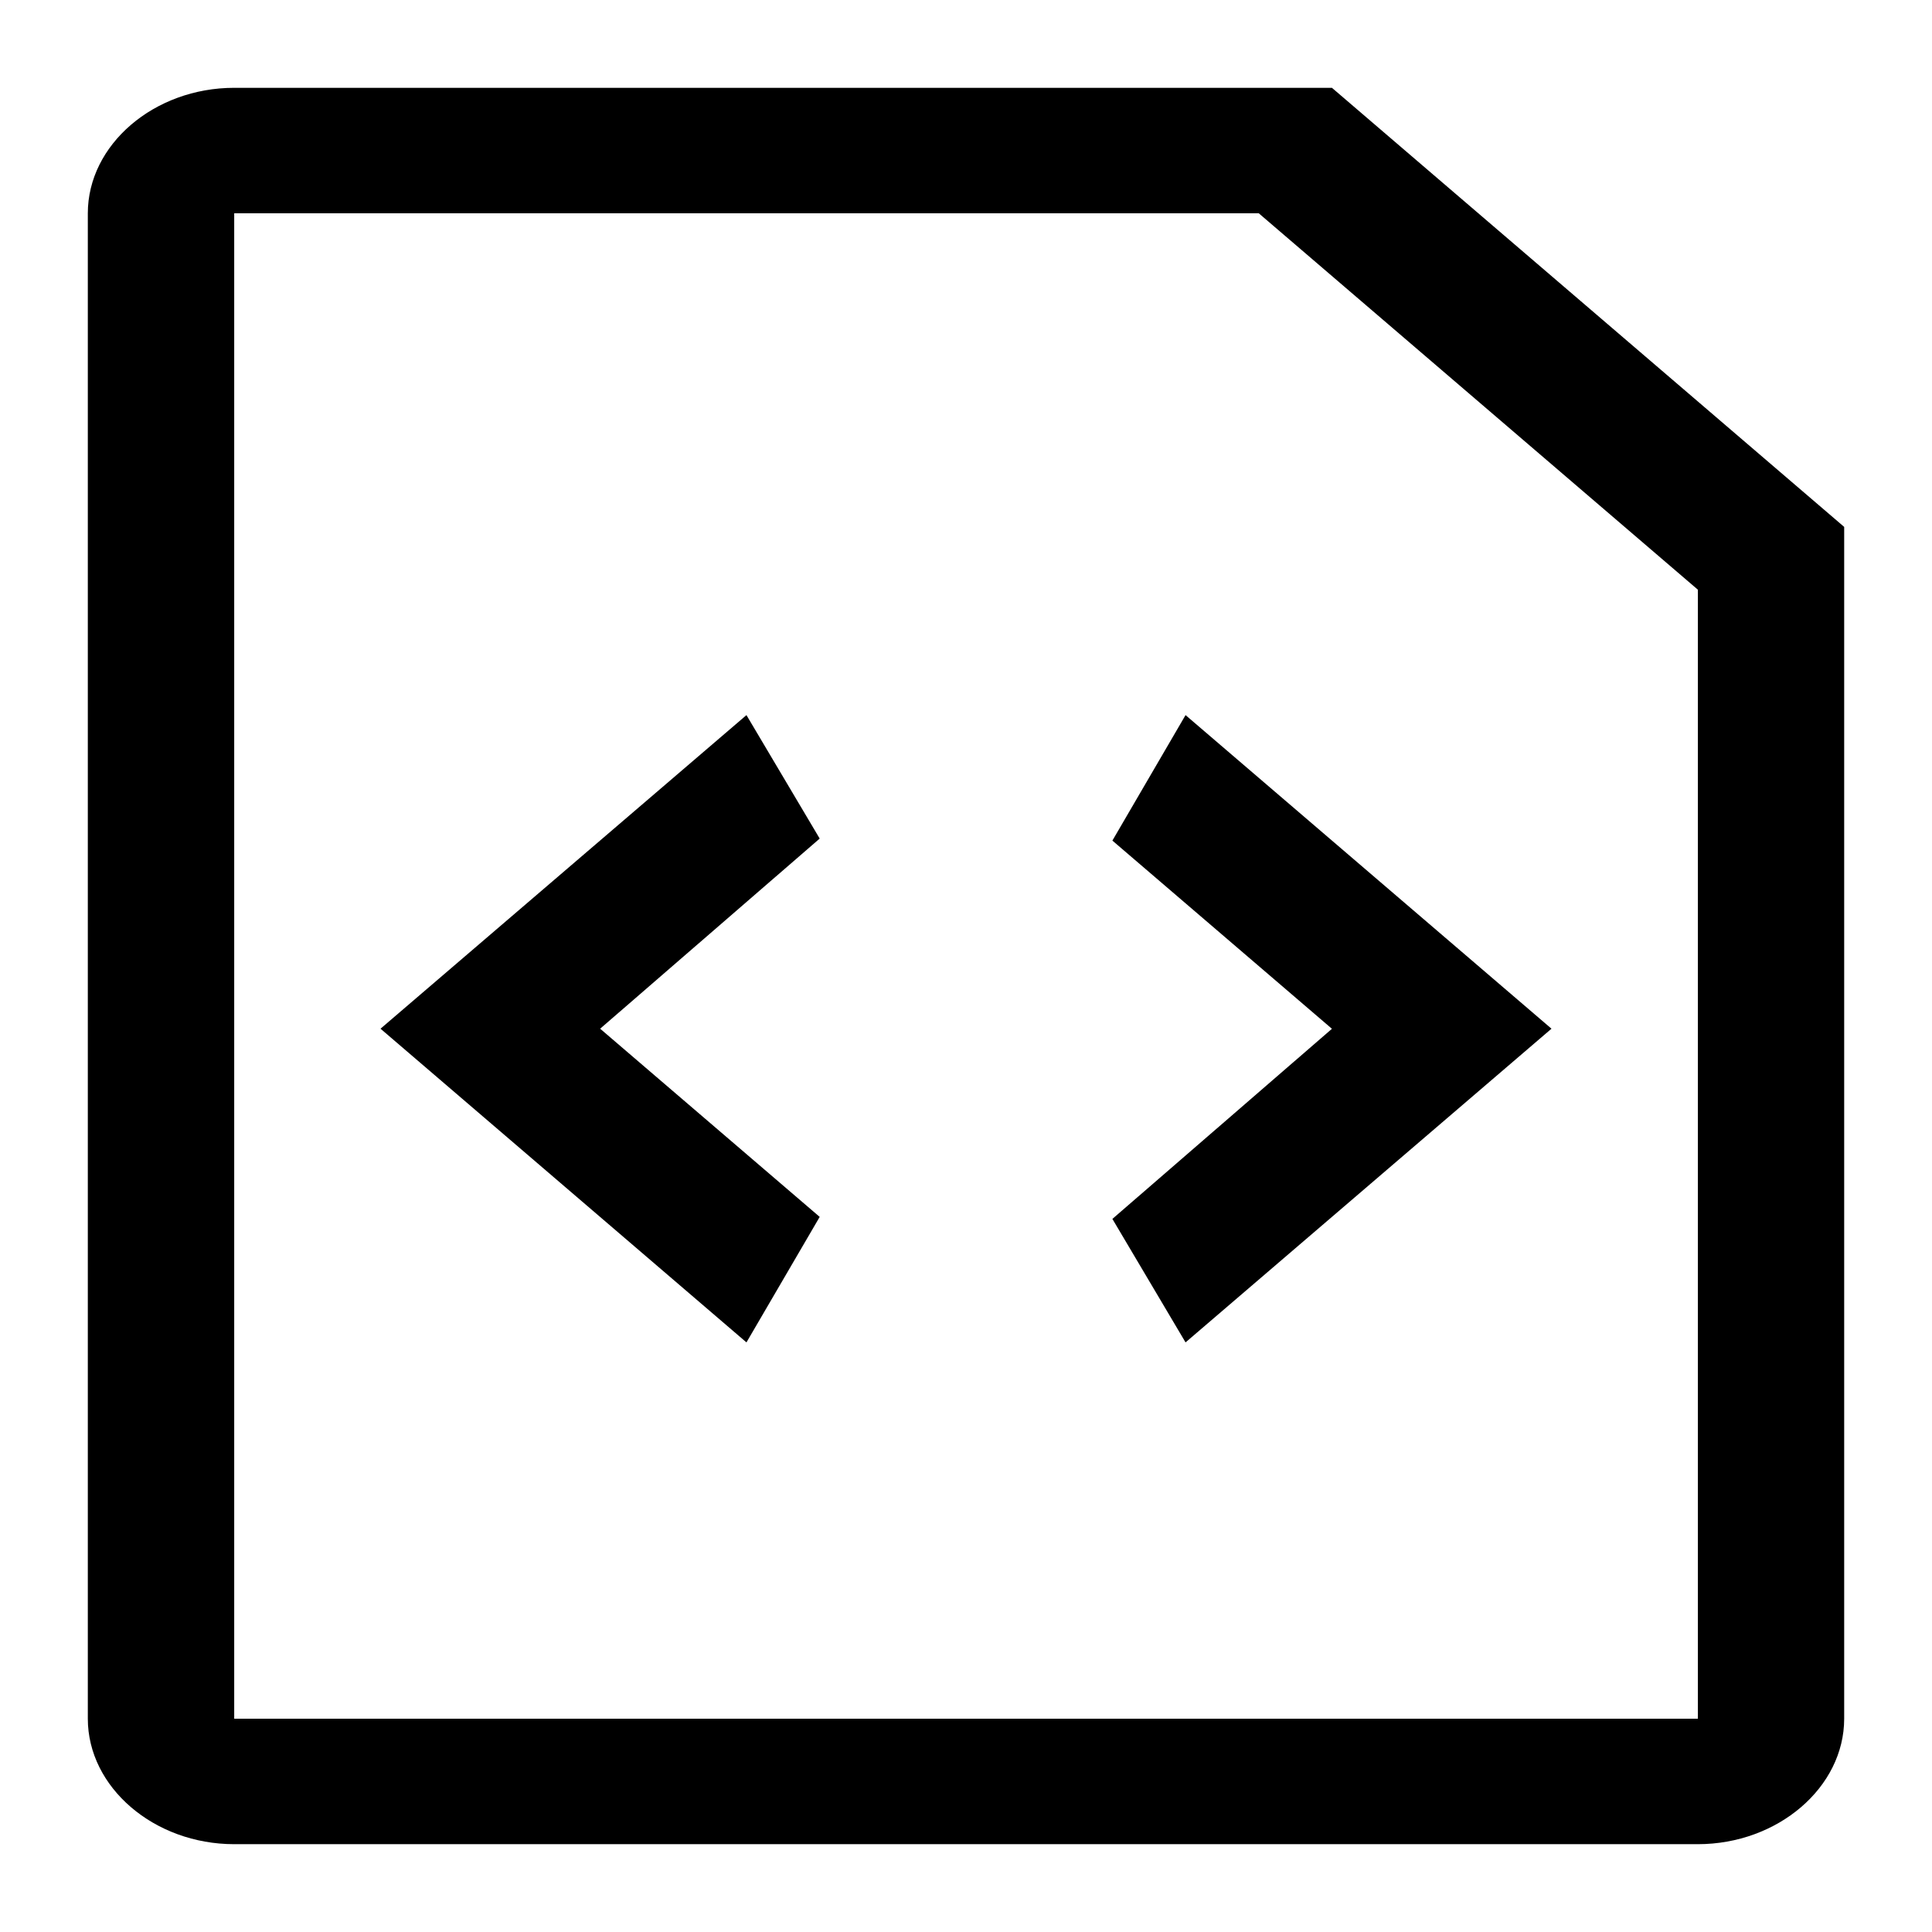 <svg xmlns="http://www.w3.org/2000/svg" width="22" height="22" version="1.1" viewBox="0 0 22 22"><path fill="#000" d="m 15.167,1 h -12.5 C 1.755,1 1,1.647 1,2.429 V 19.571 C 1,20.353 1.755,21 2.667,21 H 19.333 C 20.245,21 21,20.353 21,19.571 V 6 Z m 4.167,18.571 H 2.667 V 2.429 h 11.667 l 5,4.286 z m -10,-10.022 -2.5,2.165 2.5,2.143 L 8.5,15.286 4.333,11.714 8.5,8.143 Z M 13.5,8.143 17.667,11.714 13.5,15.286 l -0.833,-1.406 2.5,-2.165 -2.5,-2.143 z"/></svg>